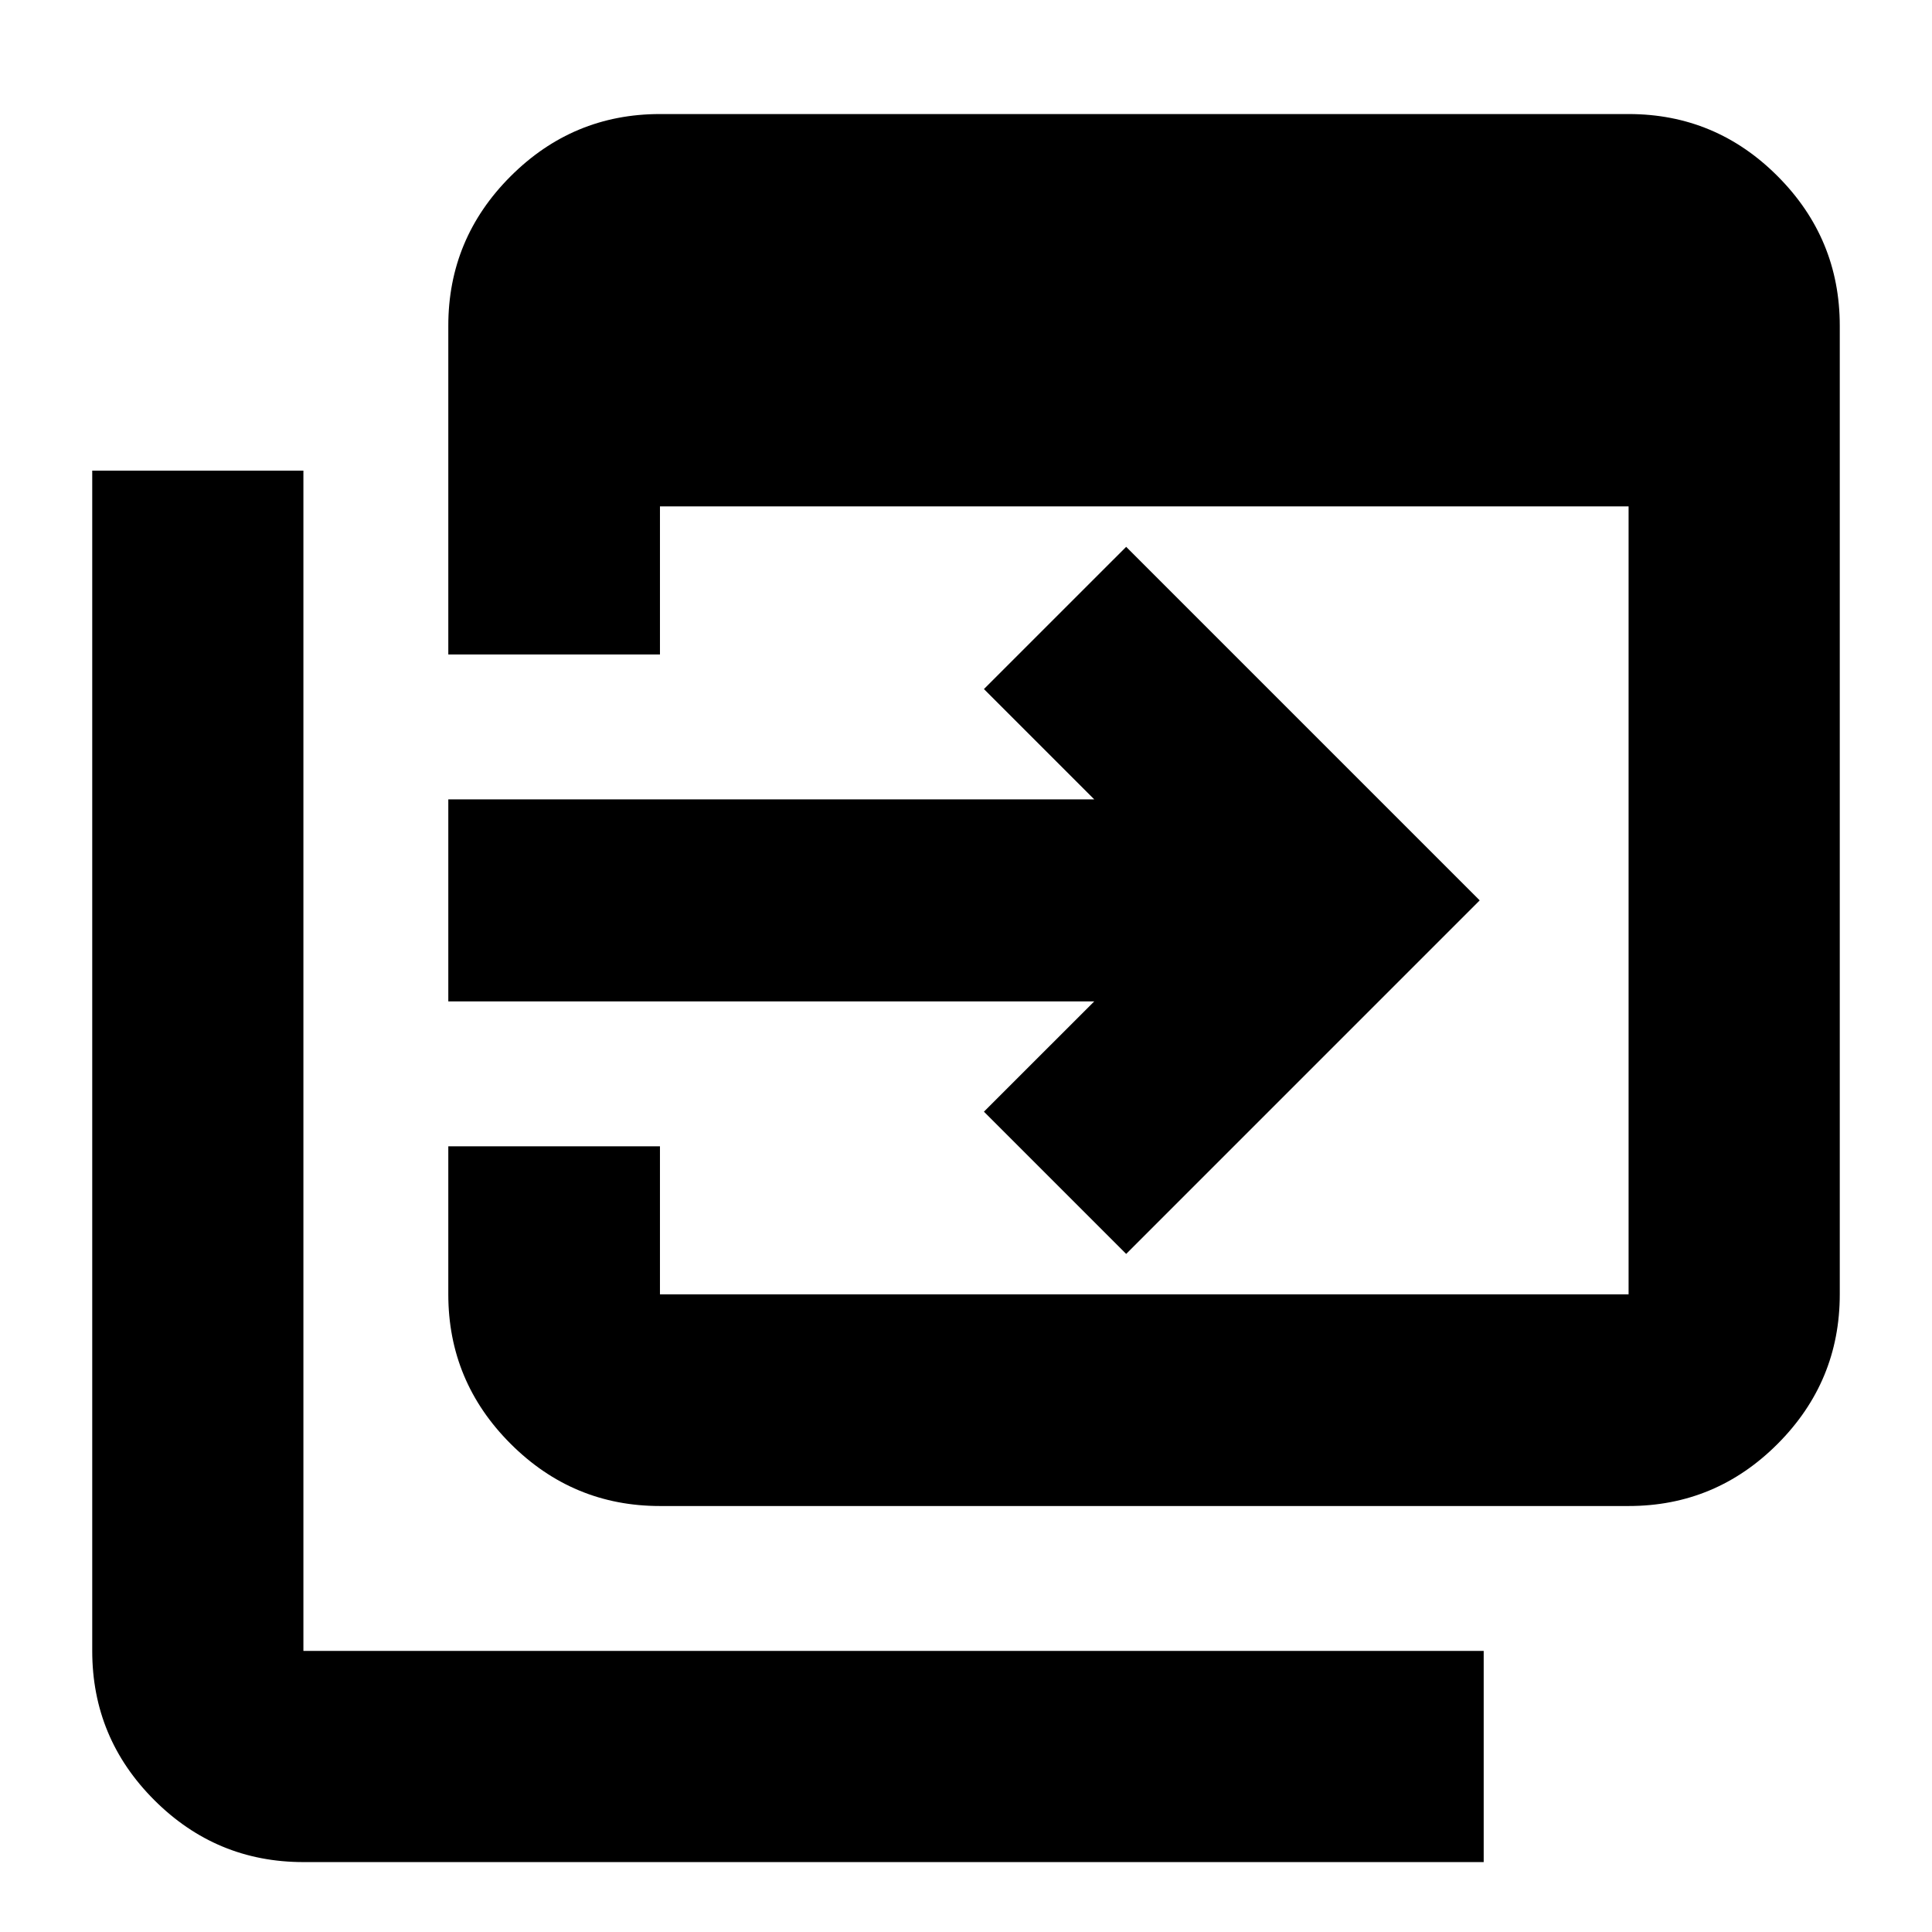 <svg xmlns="http://www.w3.org/2000/svg" height="20" viewBox="0 -960 960 960" width="20"><path d="M327.93-211.67q-43.29 0-74.23-30.94-30.94-30.94-30.94-74.24v-73.56h105.17v73.56h481.31v-391.52H327.93v73.57H222.76v-163.35q0-43.3 30.94-74.24 30.94-30.94 74.23-30.94h481.31q43.29 0 74.11 30.94t30.82 74.24v481.3q0 43.3-30.82 74.24-30.82 30.94-74.11 30.94H327.93ZM150.76-34.74q-43.29 0-74.11-30.82t-30.82-74.11v-586.48h104.93v586.48h586.48v104.93H150.76Zm408.83-302.19-70.68-70.68 54.81-54.8H222.76V-562.8h320.96l-54.81-54.81 70.68-70.67 175.67 175.67-175.67 175.68Z"/></svg>